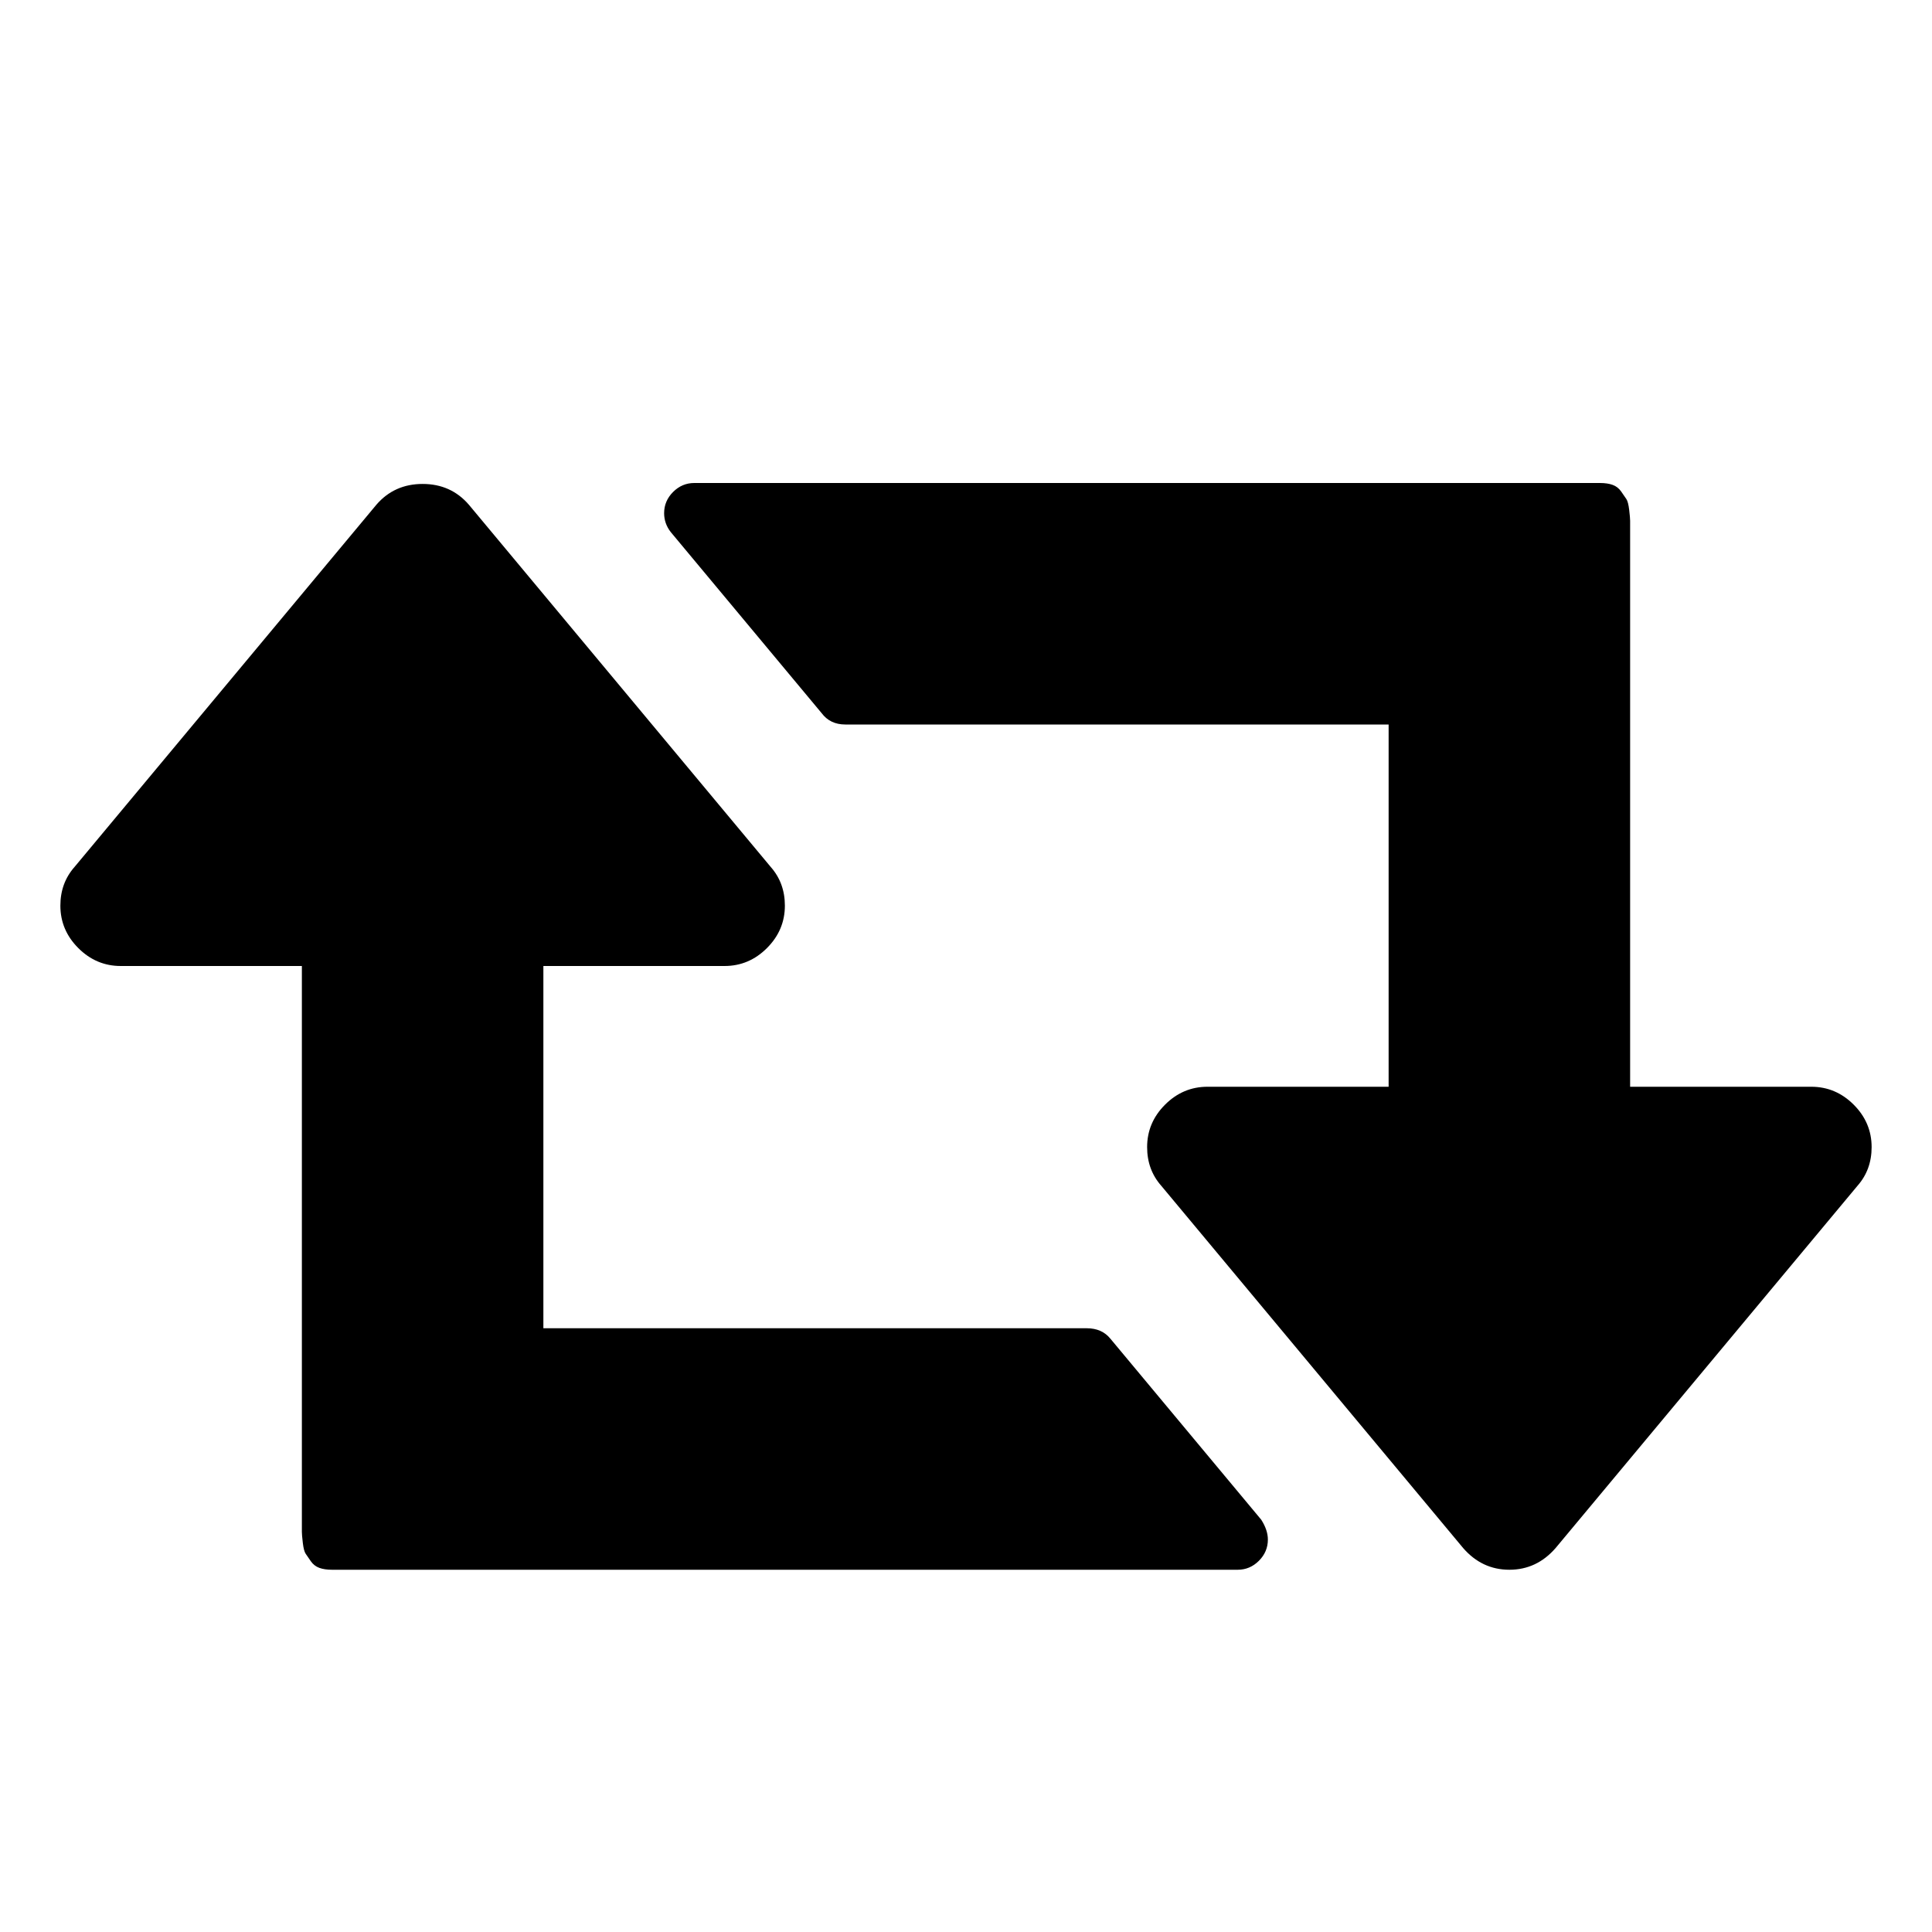<svg width="2048" height="2048" viewBox="0 0 2048 2048" xmlns="http://www.w3.org/2000/svg"><path d="M1344 1632q0 13-9.5 22.5t-22.5 9.5H352q-8 0-13.5-2t-9-7-5.5-8-3-11.5-1-11.5v-600H128q-26 0-45-19t-19-45q0-24 15-41l320-384q19-22 49-22t49 22l320 384q15 17 15 41 0 26-19 45t-45 19H576v384h576q16 0 25 11l160 192q7 11 7 21zm640-416q0 24-15 41l-320 384q-20 23-49 23t-49-23l-320-384q-15-17-15-41 0-26 19-45t45-19h192V768H896q-16 0-25-12L711 564q-7-9-7-20 0-13 9.5-22.5T736 512h960q8 0 13.5 2t9 7 5.5 8 3 11.5 1 11.5v600h192q26 0 45 19t19 45z"/></svg>